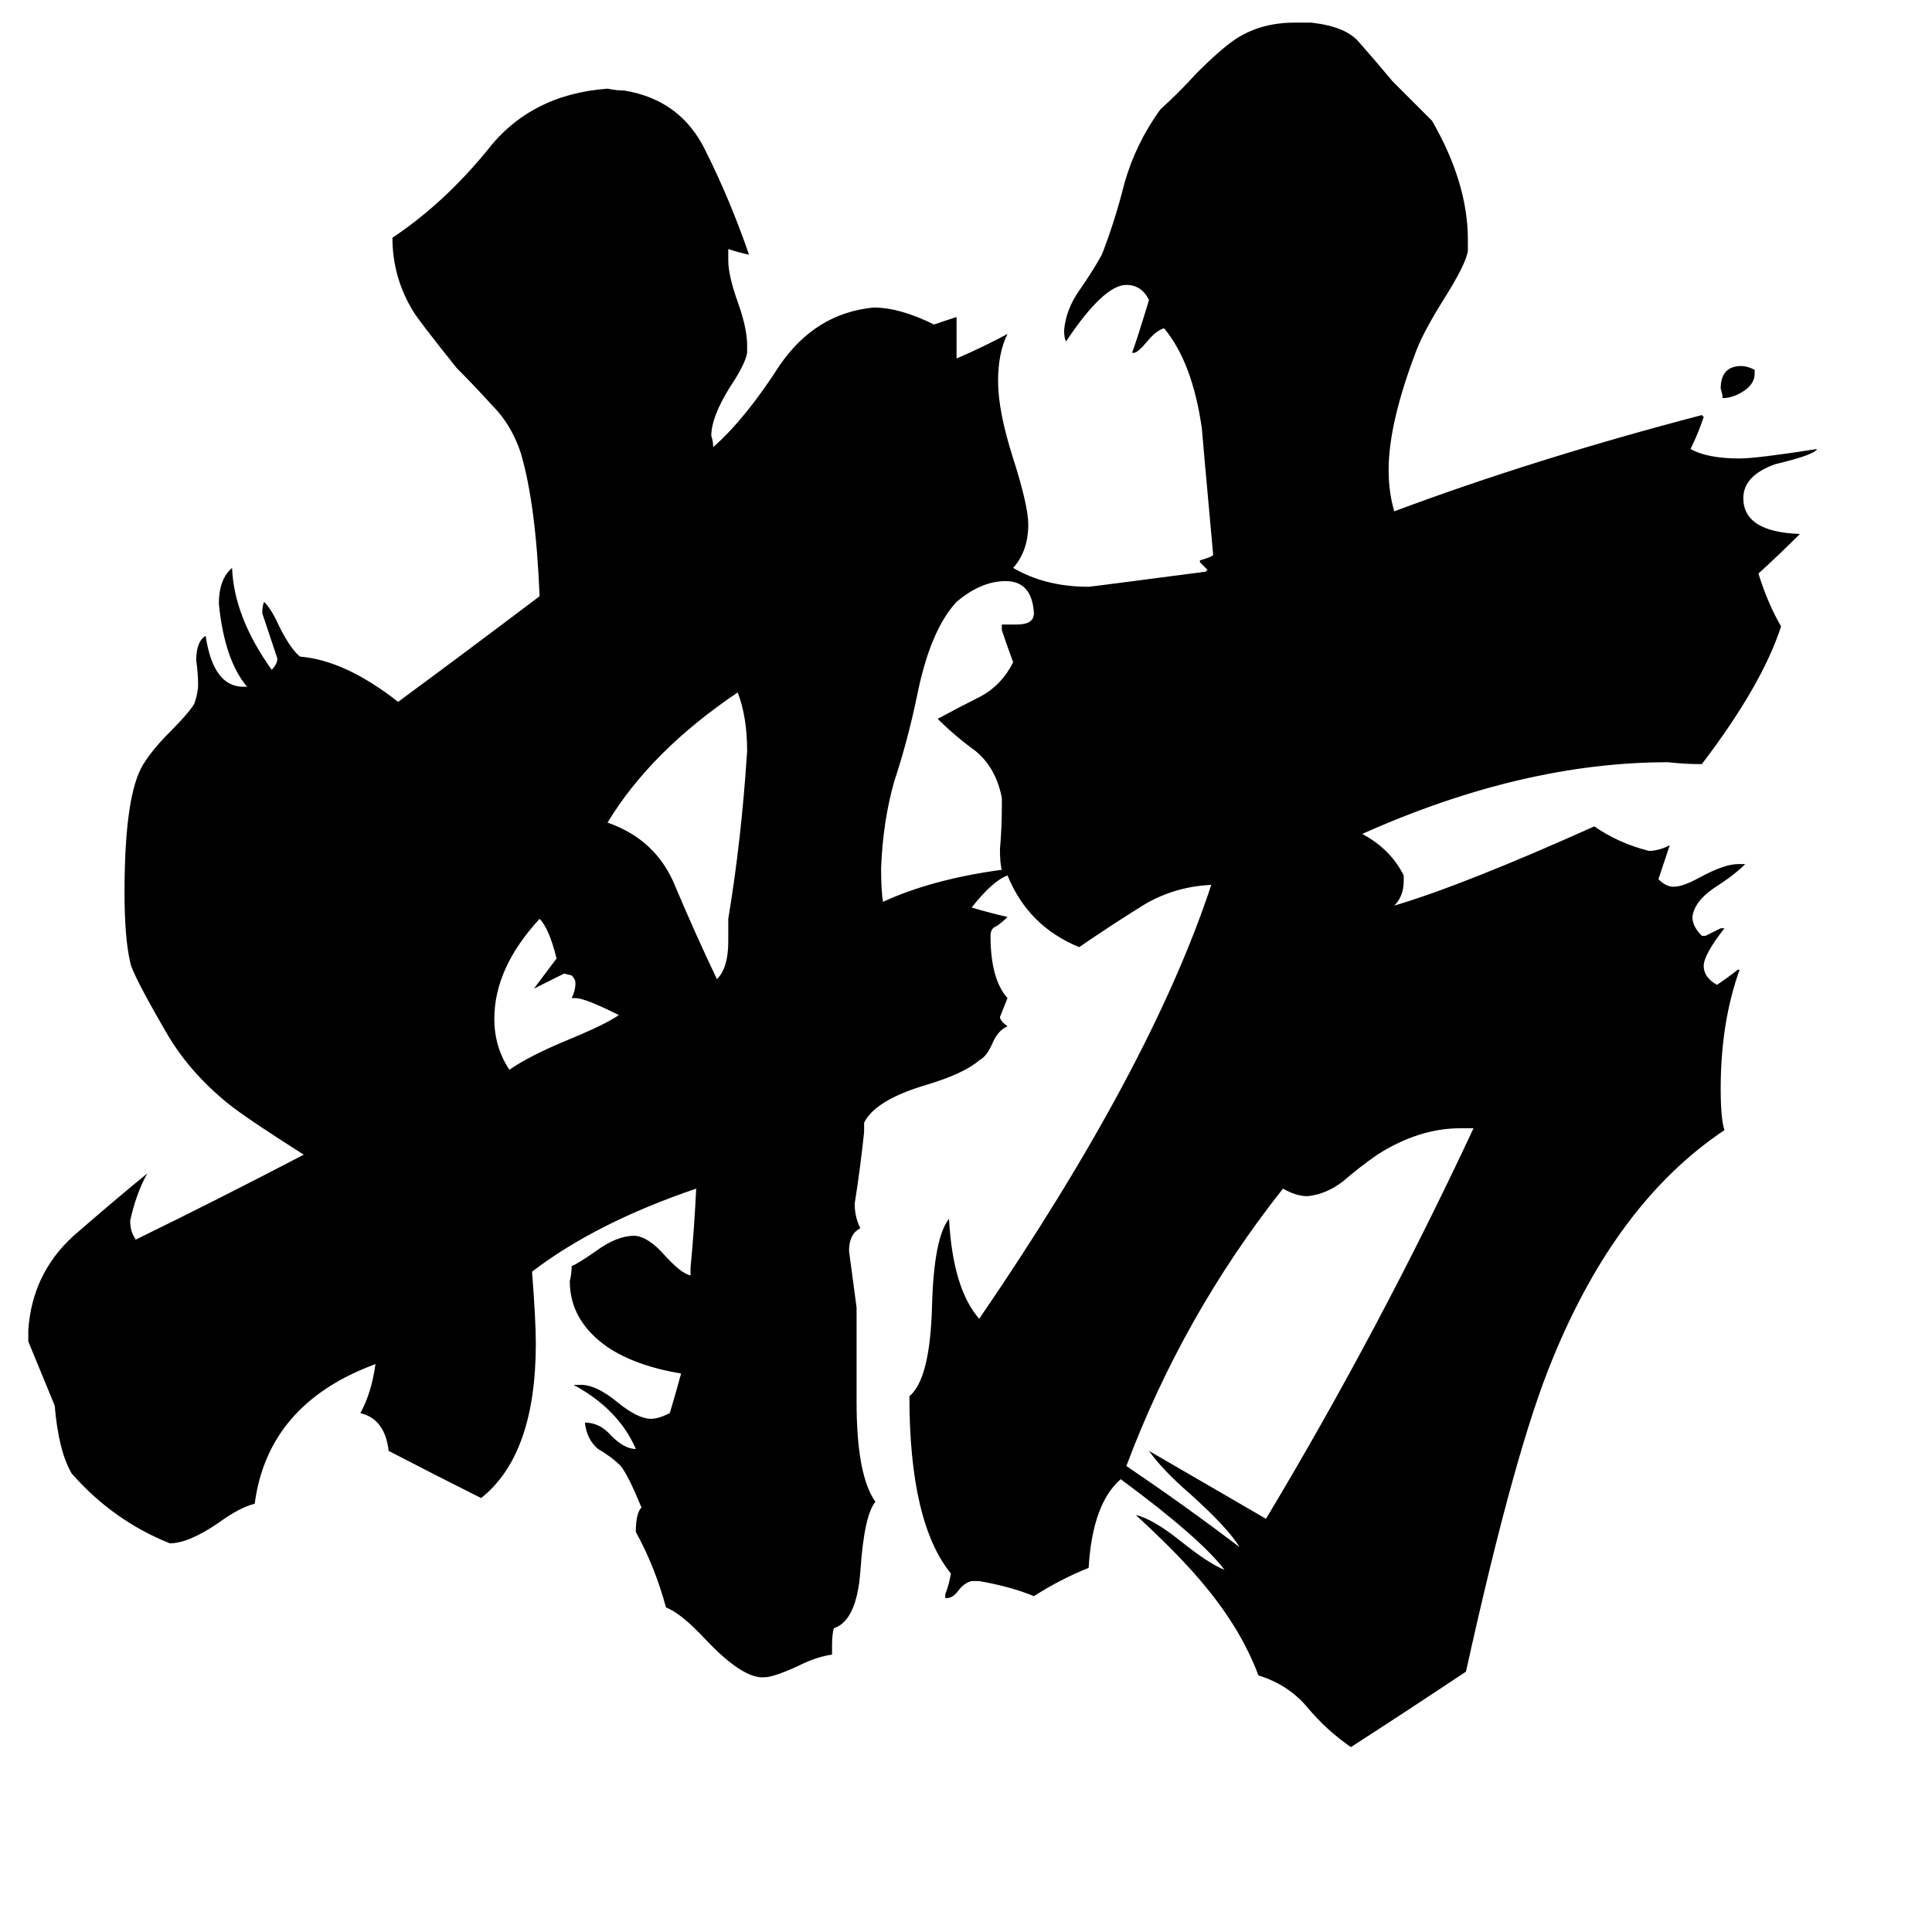 <svg xmlns="http://www.w3.org/2000/svg" viewBox="0 -800 1024 1024">
	<path fill="#000000" d="M930 -604V-602Q930 -596 923 -592Q918 -589 913 -589Q913 -591 912 -594Q912 -606 923 -606Q926 -606 930 -604ZM305 -271H303Q305 -275 305 -279Q305 -281 303 -283L299 -284Q291 -280 283 -276L295 -292Q291 -308 286 -313Q262 -287 262 -260Q262 -245 270 -233Q280 -240 299 -248Q321 -257 328 -262Q310 -271 305 -271ZM386 -301V-313Q393 -355 396 -402Q396 -420 391 -433Q345 -402 322 -364Q348 -355 358 -330Q369 -304 380 -281Q386 -287 386 -301ZM531 -373V-377Q528 -393 517 -402Q506 -410 497 -419Q508 -425 520 -431Q531 -437 537 -449Q534 -457 531 -466V-469H539Q548 -469 548 -475Q547 -492 533 -492Q520 -492 507 -481Q493 -466 486 -431Q481 -407 474 -386Q468 -365 467 -340Q467 -328 468 -322Q494 -334 531 -339Q530 -342 530 -350Q531 -361 531 -373ZM781 -202H774Q752 -202 730 -188Q720 -181 712 -174Q703 -167 693 -166Q687 -166 680 -170Q627 -103 597 -23Q628 -2 657 20Q651 10 631 -8Q616 -21 609 -31Q640 -13 671 5Q731 -95 781 -202ZM921 -286H922Q912 -258 912 -223Q912 -207 914 -201Q857 -163 823 -80Q803 -32 777 86Q747 106 716 126Q703 117 693 105Q683 93 667 88Q658 64 639 41Q626 25 602 3Q611 5 626 17Q641 29 649 32Q636 15 594 -16Q579 -3 577 31Q562 37 548 46Q536 41 519 38H515Q511 39 508 43Q505 47 502 47H501V45Q503 40 504 34Q482 7 482 -60Q493 -69 494 -108Q495 -144 503 -154Q505 -117 519 -101Q610 -234 642 -331Q621 -330 604 -319Q588 -309 572 -298Q545 -309 534 -336Q526 -333 515 -319Q525 -316 534 -314Q531 -311 528 -309Q525 -308 525 -304Q525 -281 534 -271Q532 -266 530 -261Q530 -259 534 -256Q529 -254 526 -247Q523 -240 519 -238Q511 -231 491 -225Q464 -217 458 -205V-200Q456 -181 453 -162Q453 -155 456 -149Q450 -146 450 -137Q452 -122 454 -107V-57Q454 -18 464 -4Q458 3 456 33Q454 59 442 63Q441 66 441 72V77Q433 78 423 83Q410 89 405 89H403Q392 88 374 69Q361 55 353 52Q347 30 337 12Q337 2 340 -1Q333 -18 329 -23Q324 -28 317 -32Q311 -37 310 -46Q318 -46 324 -39Q331 -32 337 -32Q328 -53 304 -66H308Q316 -66 327 -57Q338 -48 345 -48Q349 -48 355 -51Q358 -61 361 -72Q337 -76 322 -86Q302 -100 302 -121Q303 -125 303 -129Q306 -130 316 -137Q327 -145 336 -145H337Q344 -144 352 -135Q361 -125 366 -124V-128Q368 -149 369 -170Q316 -152 282 -126Q284 -100 284 -88Q284 -29 255 -6Q231 -18 206 -31Q204 -48 191 -51Q197 -62 199 -77Q142 -56 135 -3Q127 -1 116 7Q100 18 90 18Q60 6 38 -19Q31 -31 29 -55Q22 -72 15 -89V-95Q17 -125 39 -145Q62 -165 78 -178Q72 -167 69 -153Q69 -147 72 -143Q117 -165 161 -188Q131 -207 121 -215Q100 -232 88 -253Q70 -284 69 -290Q66 -303 66 -327Q66 -379 76 -395Q81 -403 90 -412Q100 -422 103 -427Q105 -433 105 -437Q105 -443 104 -450Q104 -460 109 -463Q113 -436 129 -436H131Q119 -450 116 -480Q116 -493 123 -499Q124 -473 144 -445Q147 -448 147 -451Q143 -463 139 -475Q139 -479 140 -481Q144 -477 148 -468Q154 -456 159 -452Q183 -450 211 -428Q249 -456 286 -484Q284 -533 276 -560Q271 -575 261 -585Q251 -596 242 -605Q222 -630 219 -635Q208 -653 208 -674Q235 -692 258 -720Q281 -750 322 -753Q327 -752 331 -752Q361 -747 374 -720Q387 -694 397 -665Q392 -666 386 -668V-662Q386 -654 391 -640Q396 -626 396 -617V-613Q395 -607 387 -595Q377 -579 377 -569Q378 -566 378 -563Q395 -578 413 -606Q432 -634 463 -637Q477 -637 495 -628Q501 -630 507 -632V-610Q521 -616 534 -623Q529 -613 529 -598Q529 -582 537 -557Q545 -532 545 -522Q545 -508 537 -499Q554 -489 577 -489Q578 -489 639 -497L640 -498Q638 -500 636 -502V-503Q643 -505 643 -506Q637 -572 637 -573Q632 -608 617 -626Q613 -625 608 -619Q603 -613 601 -613H600Q602 -618 609 -641Q605 -649 597 -649Q585 -649 565 -619Q564 -621 564 -625Q565 -636 572 -646Q579 -656 584 -665Q591 -683 596 -703Q602 -724 615 -742Q625 -751 634 -761Q648 -775 656 -780Q669 -788 686 -788H695Q713 -786 720 -778Q728 -769 738 -757Q749 -746 759 -736Q778 -703 778 -673V-667Q777 -660 765 -641Q755 -625 751 -615Q736 -576 736 -551Q736 -539 739 -529Q814 -557 902 -580L903 -579Q900 -570 896 -562Q905 -557 922 -557Q931 -557 963 -562Q962 -559 941 -554Q924 -548 924 -536Q924 -518 954 -517Q943 -506 932 -496Q937 -480 944 -468Q934 -437 902 -395Q893 -395 884 -396Q807 -396 722 -358Q737 -350 744 -336V-333Q744 -325 739 -320Q776 -331 845 -362Q858 -353 874 -349Q879 -349 885 -352Q882 -343 879 -334Q883 -330 887 -330Q892 -330 901 -335Q914 -342 921 -342H925Q919 -336 908 -329Q898 -322 897 -314Q897 -309 902 -304H904Q908 -306 912 -308H914Q903 -294 903 -288Q903 -282 910 -278Q916 -282 921 -286Z"/>
</svg>